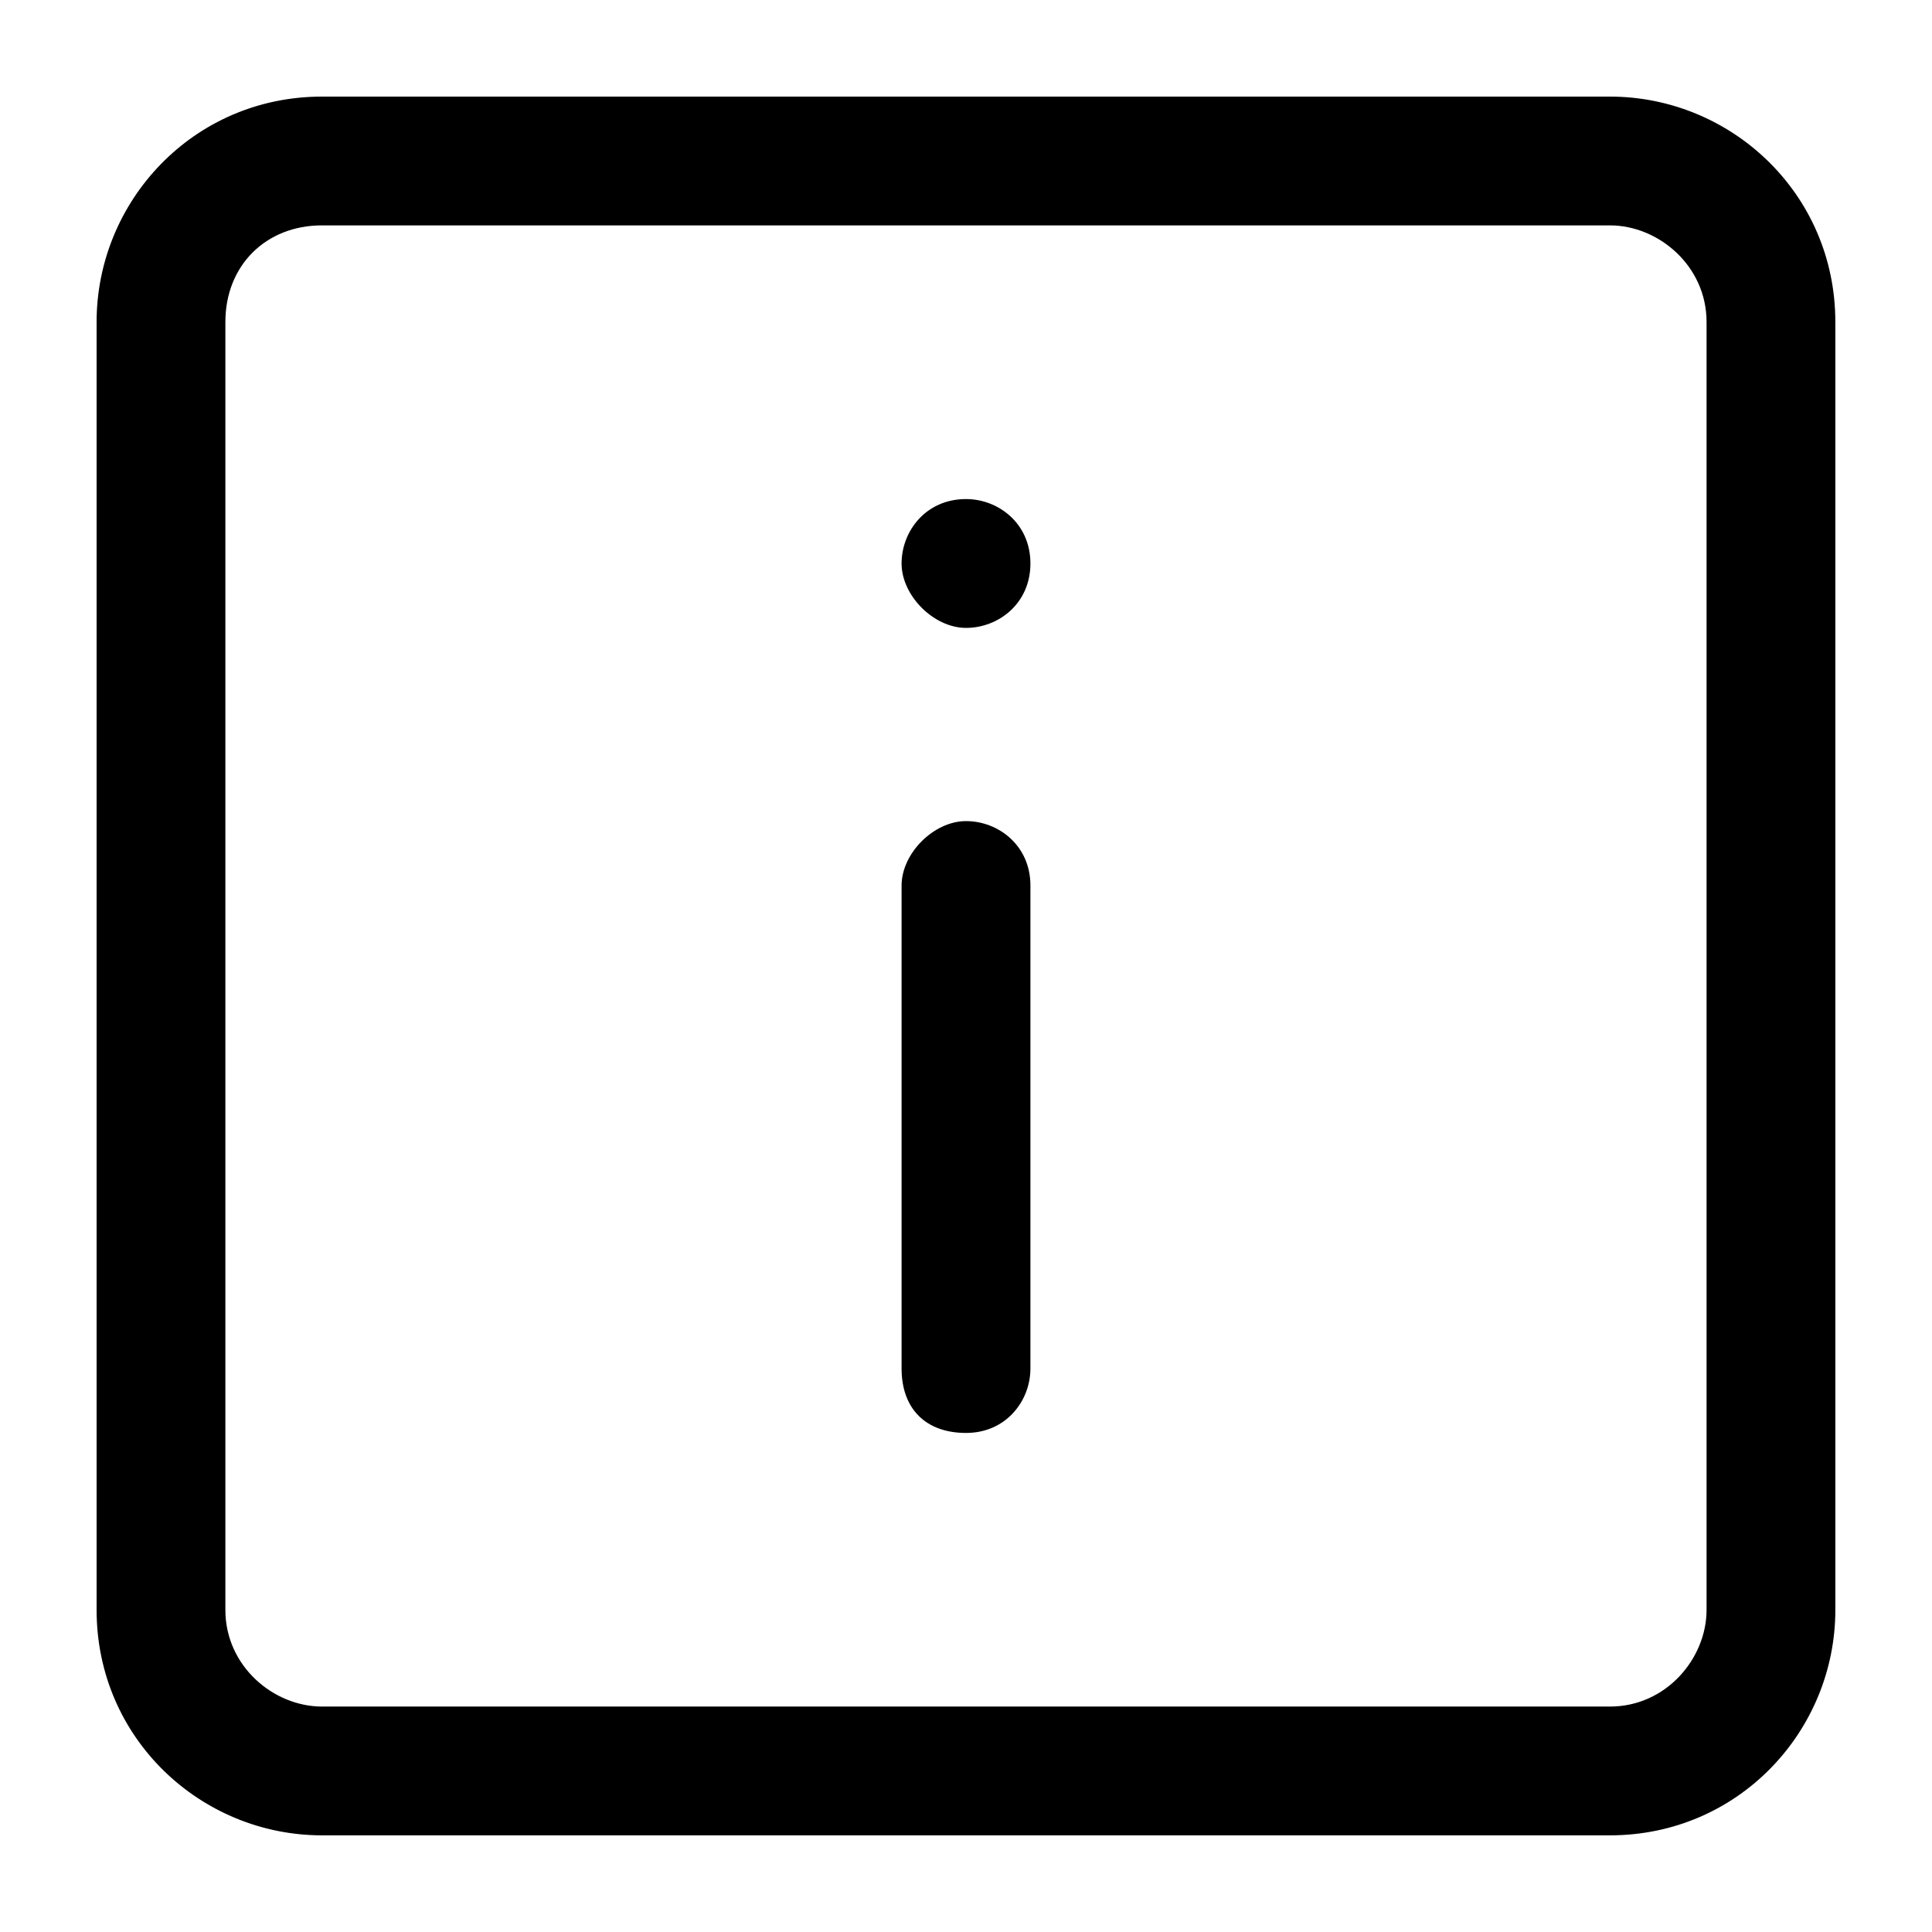 <svg xmlns="http://www.w3.org/2000/svg" width="32" height="32"><path d="M5.333 3.733c-.933 0-1.6.667-1.6 1.6v21.333c0 .933.8 1.6 1.6 1.6h21.333c.933 0 1.6-.8 1.6-1.6V5.333c0-.933-.8-1.6-1.6-1.6H5.333zM1.6 5.333c0-2 1.6-3.733 3.733-3.733h21.333c2 0 3.733 1.6 3.733 3.733v21.333c0 2-1.6 3.733-3.733 3.733H5.333c-2 0-3.733-1.6-3.733-3.733V5.333z"/><path d="M14.933 9.333c0-.533.4-1.067 1.067-1.067.533 0 1.067.4 1.067 1.067S16.534 10.4 16 10.4c-.533 0-1.067-.533-1.067-1.067zM16 13.6c.533 0 1.067.4 1.067 1.067v8c0 .533-.4 1.067-1.067 1.067s-1.067-.4-1.067-1.067v-8c0-.533.533-1.067 1.067-1.067z"/></svg>
